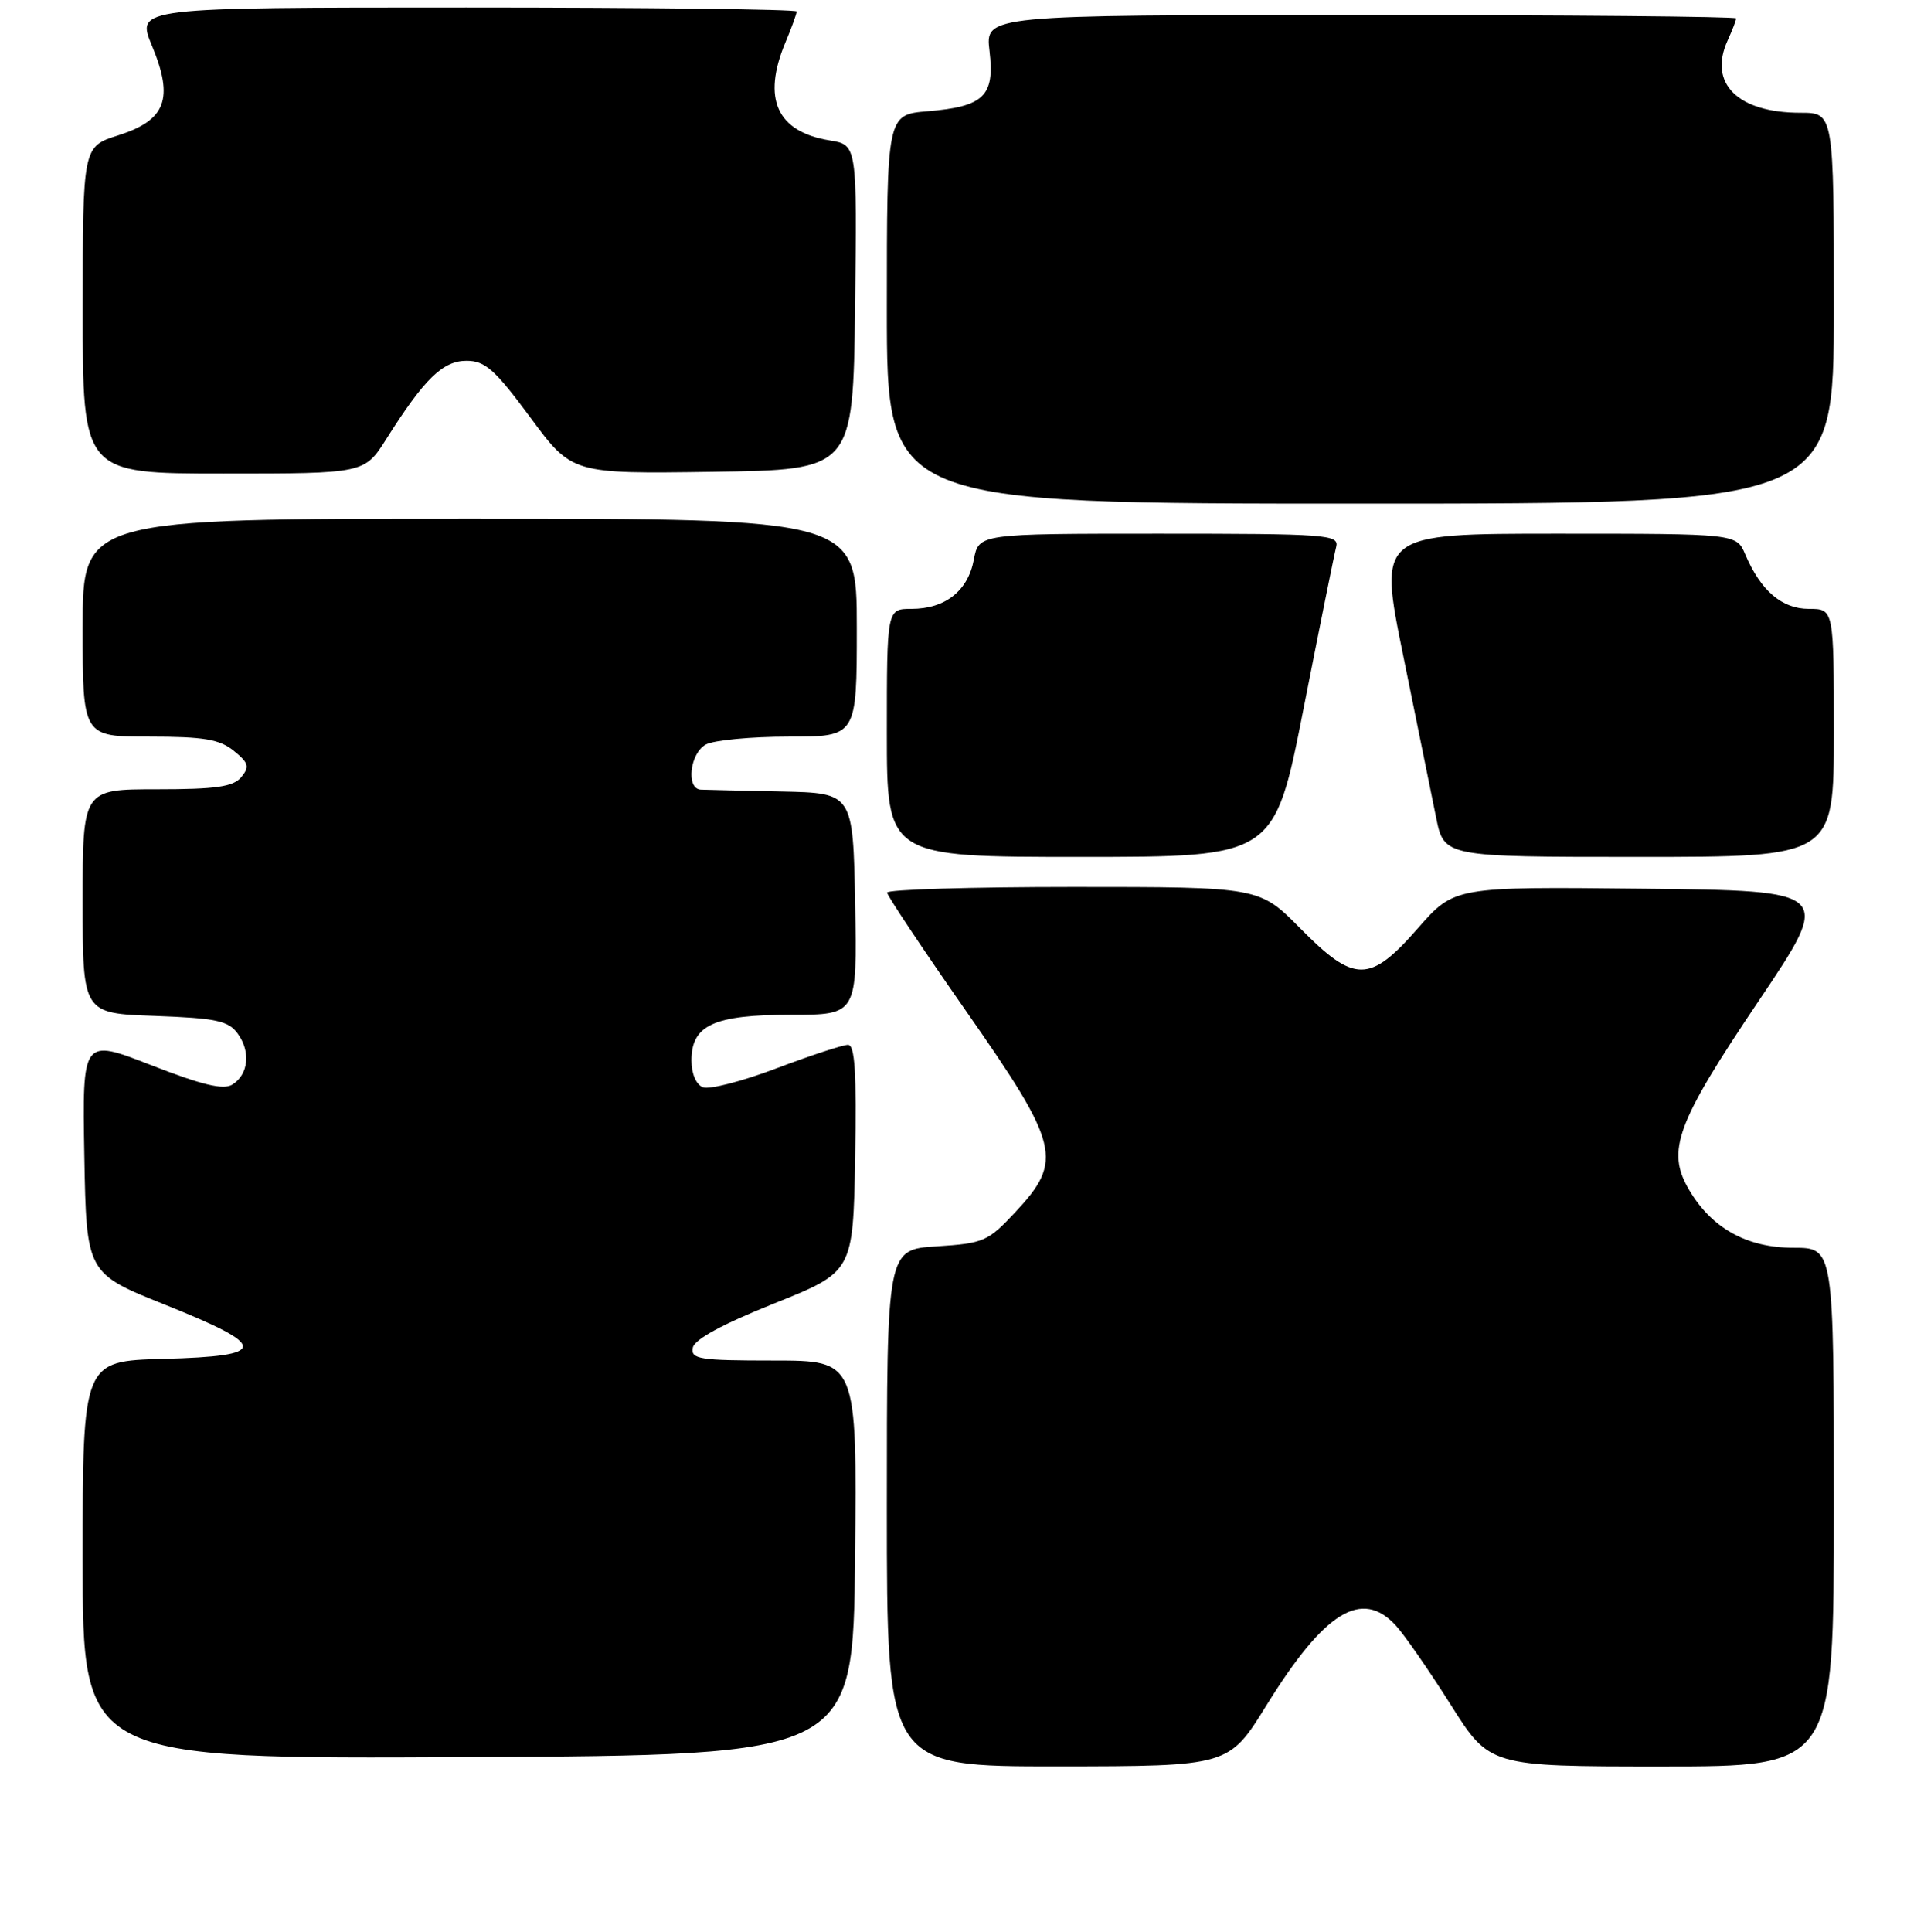 <?xml version="1.0" encoding="UTF-8" standalone="no"?>
<!DOCTYPE svg PUBLIC "-//W3C//DTD SVG 1.1//EN" "http://www.w3.org/Graphics/SVG/1.1/DTD/svg11.dtd" >
<svg xmlns="http://www.w3.org/2000/svg" xmlns:xlink="http://www.w3.org/1999/xlink" version="1.1" viewBox="0 0 256 257">
 <g >
 <path fill="currentColor"
d=" M 168.50 226.89 C 176.24 214.38 181.19 211.32 185.72 216.25 C 186.86 217.49 190.13 222.21 193.00 226.75 C 198.20 235.00 198.20 235.00 221.10 235.00 C 244.00 235.00 244.00 235.00 244.00 200.50 C 244.00 166.00 244.00 166.00 238.65 166.00 C 232.41 166.00 227.71 163.38 224.70 158.22 C 221.70 153.08 223.05 149.42 233.99 133.17 C 243.86 118.50 243.86 118.50 218.69 118.23 C 193.51 117.96 193.51 117.96 188.67 123.48 C 182.24 130.82 180.23 130.82 173.00 123.50 C 167.57 118.00 167.57 118.00 142.78 118.00 C 129.15 118.00 118.01 118.34 118.03 118.75 C 118.05 119.16 122.77 126.25 128.53 134.49 C 141.00 152.34 141.51 154.39 135.12 161.23 C 131.46 165.16 130.88 165.41 124.62 165.81 C 118.00 166.23 118.00 166.23 118.00 200.62 C 118.00 235.00 118.00 235.00 140.75 234.99 C 163.50 234.97 163.50 234.97 168.50 226.89 Z  M 113.77 207.25 C 114.03 181.00 114.03 181.00 102.94 181.00 C 93.06 181.00 91.89 180.82 92.18 179.30 C 92.39 178.19 96.13 176.16 103.00 173.41 C 113.50 169.20 113.50 169.20 113.78 154.10 C 113.98 142.70 113.75 139.00 112.83 139.00 C 112.15 139.00 107.88 140.40 103.33 142.12 C 98.79 143.84 94.38 144.98 93.53 144.65 C 92.63 144.30 92.00 142.84 92.00 141.09 C 92.00 136.36 94.96 135.00 105.25 135.00 C 114.05 135.00 114.05 135.00 113.78 120.25 C 113.50 105.50 113.50 105.50 104.00 105.30 C 98.78 105.19 93.94 105.08 93.25 105.05 C 91.24 104.97 91.79 100.18 93.93 99.04 C 95.00 98.47 99.95 98.00 104.93 98.00 C 114.00 98.00 114.00 98.00 114.00 83.50 C 114.00 69.00 114.00 69.00 62.50 69.00 C 11.00 69.00 11.00 69.00 11.00 83.50 C 11.00 98.00 11.00 98.00 19.89 98.00 C 27.11 98.00 29.22 98.35 31.11 99.89 C 33.10 101.50 33.24 102.00 32.10 103.39 C 31.03 104.67 28.75 105.00 20.88 105.00 C 11.00 105.00 11.00 105.00 11.00 119.90 C 11.00 134.81 11.00 134.81 20.58 135.15 C 28.76 135.45 30.38 135.79 31.62 137.49 C 33.39 139.91 33.07 142.94 30.91 144.29 C 29.73 145.03 26.88 144.34 20.13 141.71 C 10.95 138.13 10.95 138.13 11.22 153.76 C 11.50 169.39 11.50 169.39 22.00 173.59 C 35.82 179.13 35.78 180.41 21.75 180.78 C 11.00 181.07 11.00 181.07 11.00 207.54 C 11.00 234.02 11.00 234.02 62.25 233.76 C 113.50 233.50 113.50 233.50 113.77 207.25 Z  M 173.45 94.25 C 175.59 83.39 177.54 73.71 177.79 72.75 C 178.20 71.12 176.59 71.00 154.23 71.00 C 130.22 71.00 130.22 71.00 129.57 74.47 C 128.79 78.61 125.76 81.00 121.28 81.00 C 118.00 81.00 118.00 81.00 118.00 97.50 C 118.00 114.00 118.00 114.00 143.78 114.00 C 169.57 114.00 169.57 114.00 173.45 94.25 Z  M 244.00 97.50 C 244.00 81.00 244.00 81.00 240.67 81.00 C 237.09 81.00 234.27 78.59 232.21 73.75 C 231.04 71.00 231.04 71.00 207.22 71.00 C 183.40 71.00 183.40 71.00 186.71 87.25 C 188.53 96.19 190.49 105.86 191.08 108.75 C 192.14 114.00 192.14 114.00 218.07 114.00 C 244.00 114.00 244.00 114.00 244.00 97.50 Z  M 244.00 41.00 C 244.00 15.00 244.00 15.00 239.55 15.00 C 231.20 15.00 227.27 11.09 229.87 5.38 C 230.49 4.02 231.00 2.70 231.00 2.45 C 231.00 2.20 208.52 2.00 181.05 2.00 C 131.09 2.00 131.09 2.00 131.66 6.78 C 132.37 12.78 130.94 14.17 123.44 14.80 C 118.00 15.25 118.00 15.25 118.00 41.12 C 118.00 67.00 118.00 67.00 181.00 67.00 C 244.00 67.00 244.00 67.00 244.00 41.00 Z  M 51.42 58.37 C 56.47 50.38 58.92 48.00 62.08 48.00 C 64.54 48.00 65.85 49.16 70.55 55.52 C 76.11 63.04 76.11 63.04 94.81 62.77 C 113.50 62.50 113.50 62.50 113.77 40.88 C 114.04 19.27 114.04 19.27 110.40 18.68 C 103.36 17.54 101.37 13.14 104.50 5.65 C 105.33 3.68 106.00 1.82 106.00 1.53 C 106.00 1.24 86.22 1.00 62.06 1.00 C 18.11 1.00 18.11 1.00 20.22 6.08 C 23.16 13.14 22.08 15.99 15.75 18.00 C 11.01 19.50 11.01 19.50 11.01 41.25 C 11.00 63.00 11.00 63.00 29.75 63.00 C 48.50 63.00 48.50 63.00 51.42 58.37 Z "/>
</g>
</svg>